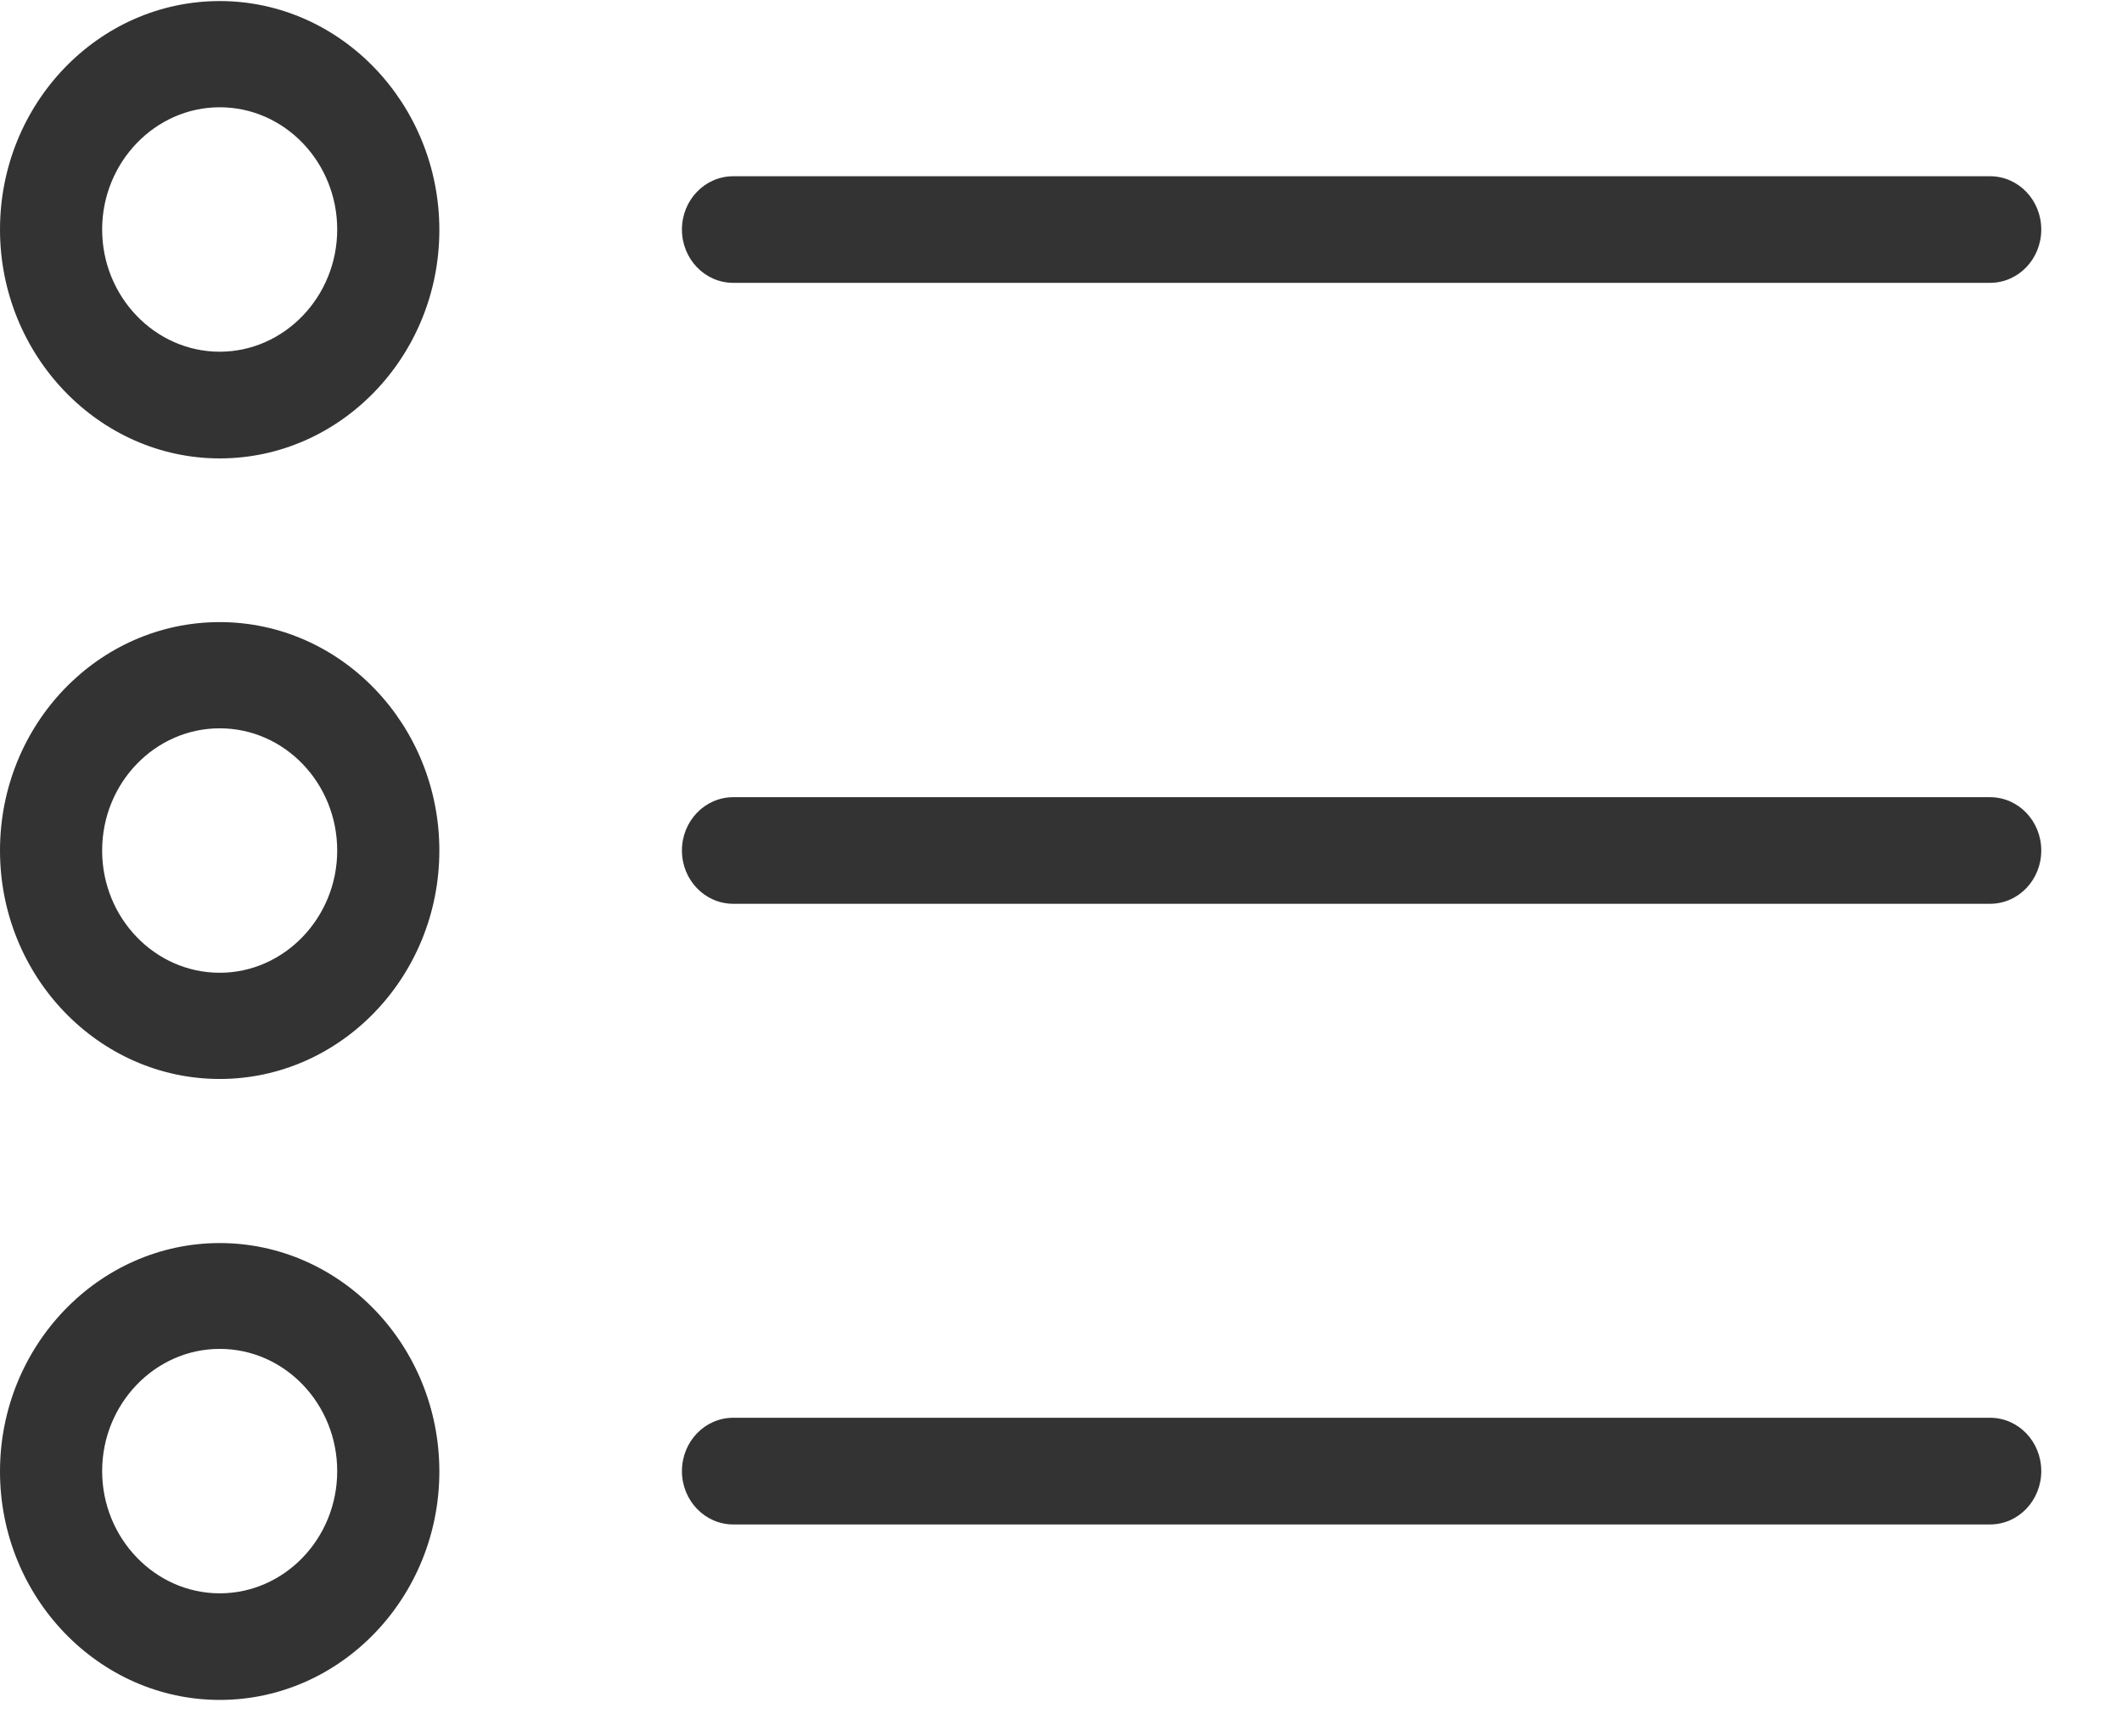 <svg width="22" height="18" viewBox="0 0 22 18" fill="none" xmlns="http://www.w3.org/2000/svg">
<g id="159841">
<path id="Combined Shape" fill-rule="evenodd" clip-rule="evenodd" d="M2.278 4.752C3.535 4.752 4.555 3.687 4.555 2.384C4.555 1.081 3.535 0.011 2.278 0.011C1.02 0.011 0 1.076 0 2.379C0 3.682 1.024 4.752 2.278 4.752ZM2.278 1.112C2.952 1.112 3.496 1.683 3.496 2.379C3.496 3.076 2.947 3.646 2.278 3.646C1.608 3.646 1.059 3.076 1.059 2.379C1.059 1.683 1.608 1.112 2.278 1.112ZM2.278 11.185C3.535 11.185 4.555 10.12 4.555 8.817C4.555 7.514 3.535 6.449 2.278 6.449C1.02 6.449 0 7.509 0 8.817C0 10.124 1.024 11.185 2.278 11.185ZM2.278 7.55C2.952 7.55 3.496 8.12 3.496 8.817C3.496 9.513 2.947 10.084 2.278 10.084C1.608 10.084 1.059 9.518 1.059 8.817C1.059 8.116 1.608 7.55 2.278 7.55ZM4.555 15.254C4.555 16.557 3.535 17.622 2.278 17.622C1.024 17.622 0 16.557 0 15.254C0 13.951 1.024 12.886 2.278 12.886C3.531 12.886 4.555 13.947 4.555 15.254ZM3.496 15.25C3.496 14.553 2.952 13.983 2.278 13.983C1.608 13.983 1.059 14.553 1.059 15.25C1.059 15.946 1.608 16.517 2.278 16.517C2.947 16.517 3.496 15.951 3.496 15.25ZM20.632 2.932H7.602C7.308 2.932 7.07 2.685 7.07 2.379C7.07 2.074 7.308 1.827 7.602 1.827H20.632C20.926 1.827 21.163 2.074 21.163 2.379C21.163 2.685 20.926 2.932 20.632 2.932ZM7.602 9.369H20.632C20.926 9.369 21.163 9.122 21.163 8.817C21.163 8.511 20.926 8.264 20.632 8.264H7.602C7.308 8.264 7.07 8.511 7.07 8.817C7.07 9.122 7.308 9.369 7.602 9.369ZM20.632 15.803H7.602C7.308 15.803 7.07 15.555 7.07 15.25C7.07 14.944 7.308 14.697 7.602 14.697H20.632C20.926 14.697 21.163 14.944 21.163 15.25C21.163 15.555 20.926 15.803 20.632 15.803Z" fill="#333333"/>
</g>
</svg>
